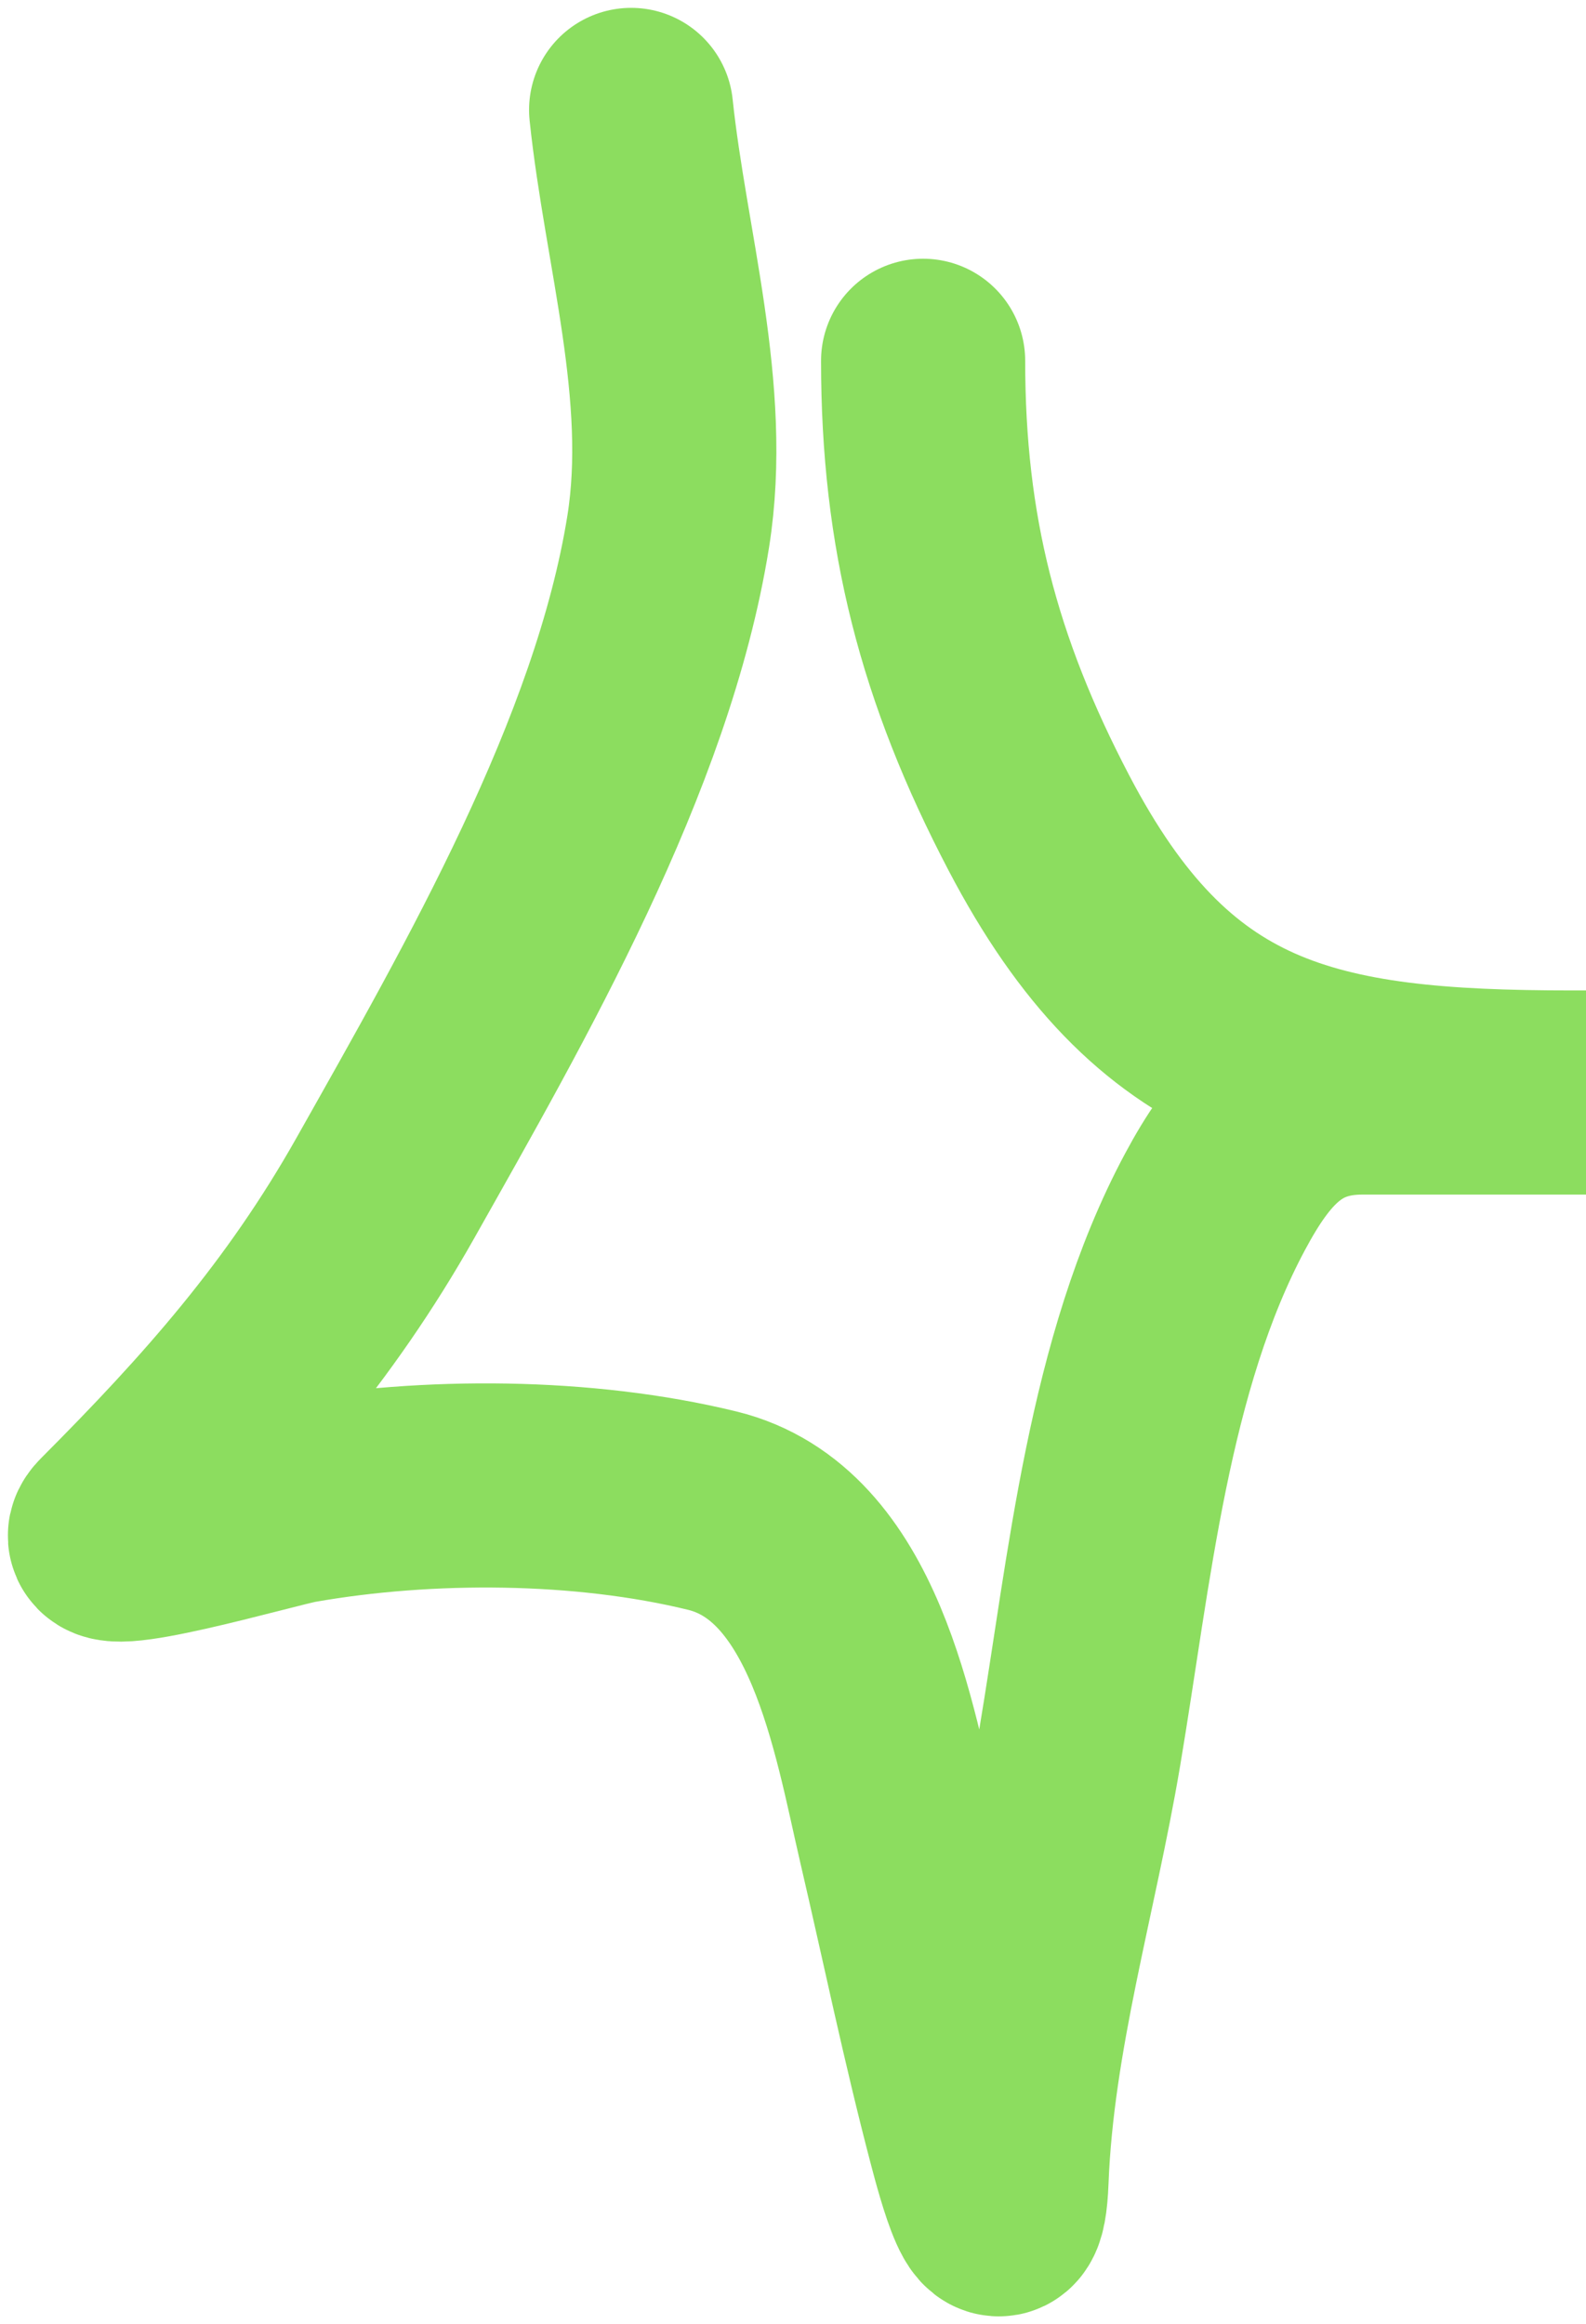 <svg width="101" height="148" viewBox="0 0 101 148" fill="none" xmlns="http://www.w3.org/2000/svg">
<path d="M40.192 7C41.115 15.79 43.971 24.965 42.553 33.847C40.282 48.073 31.53 63.242 24.55 75.633C19.722 84.205 14.024 90.622 7.211 97.45C5.275 99.391 17.234 95.901 18.943 95.601C27.243 94.145 37.164 94.19 45.357 96.193C53.805 98.258 55.658 110.102 57.31 117.197C58.785 123.531 60.084 129.836 61.737 136.13C62.227 137.997 63.887 144.299 64.098 138.793C64.455 129.489 67.205 120.504 68.746 111.354C70.662 99.979 71.843 86.848 77.379 76.52C79.574 72.426 81.98 69.568 86.749 69.568C91.201 69.568 104.556 69.568 100.104 69.568C83.335 69.568 74.064 67.495 66.164 52.41C61.034 42.616 58.786 33.864 58.786 22.975" stroke="#8CDD5F" stroke-width="13" stroke-linecap="round"/>
</svg>
